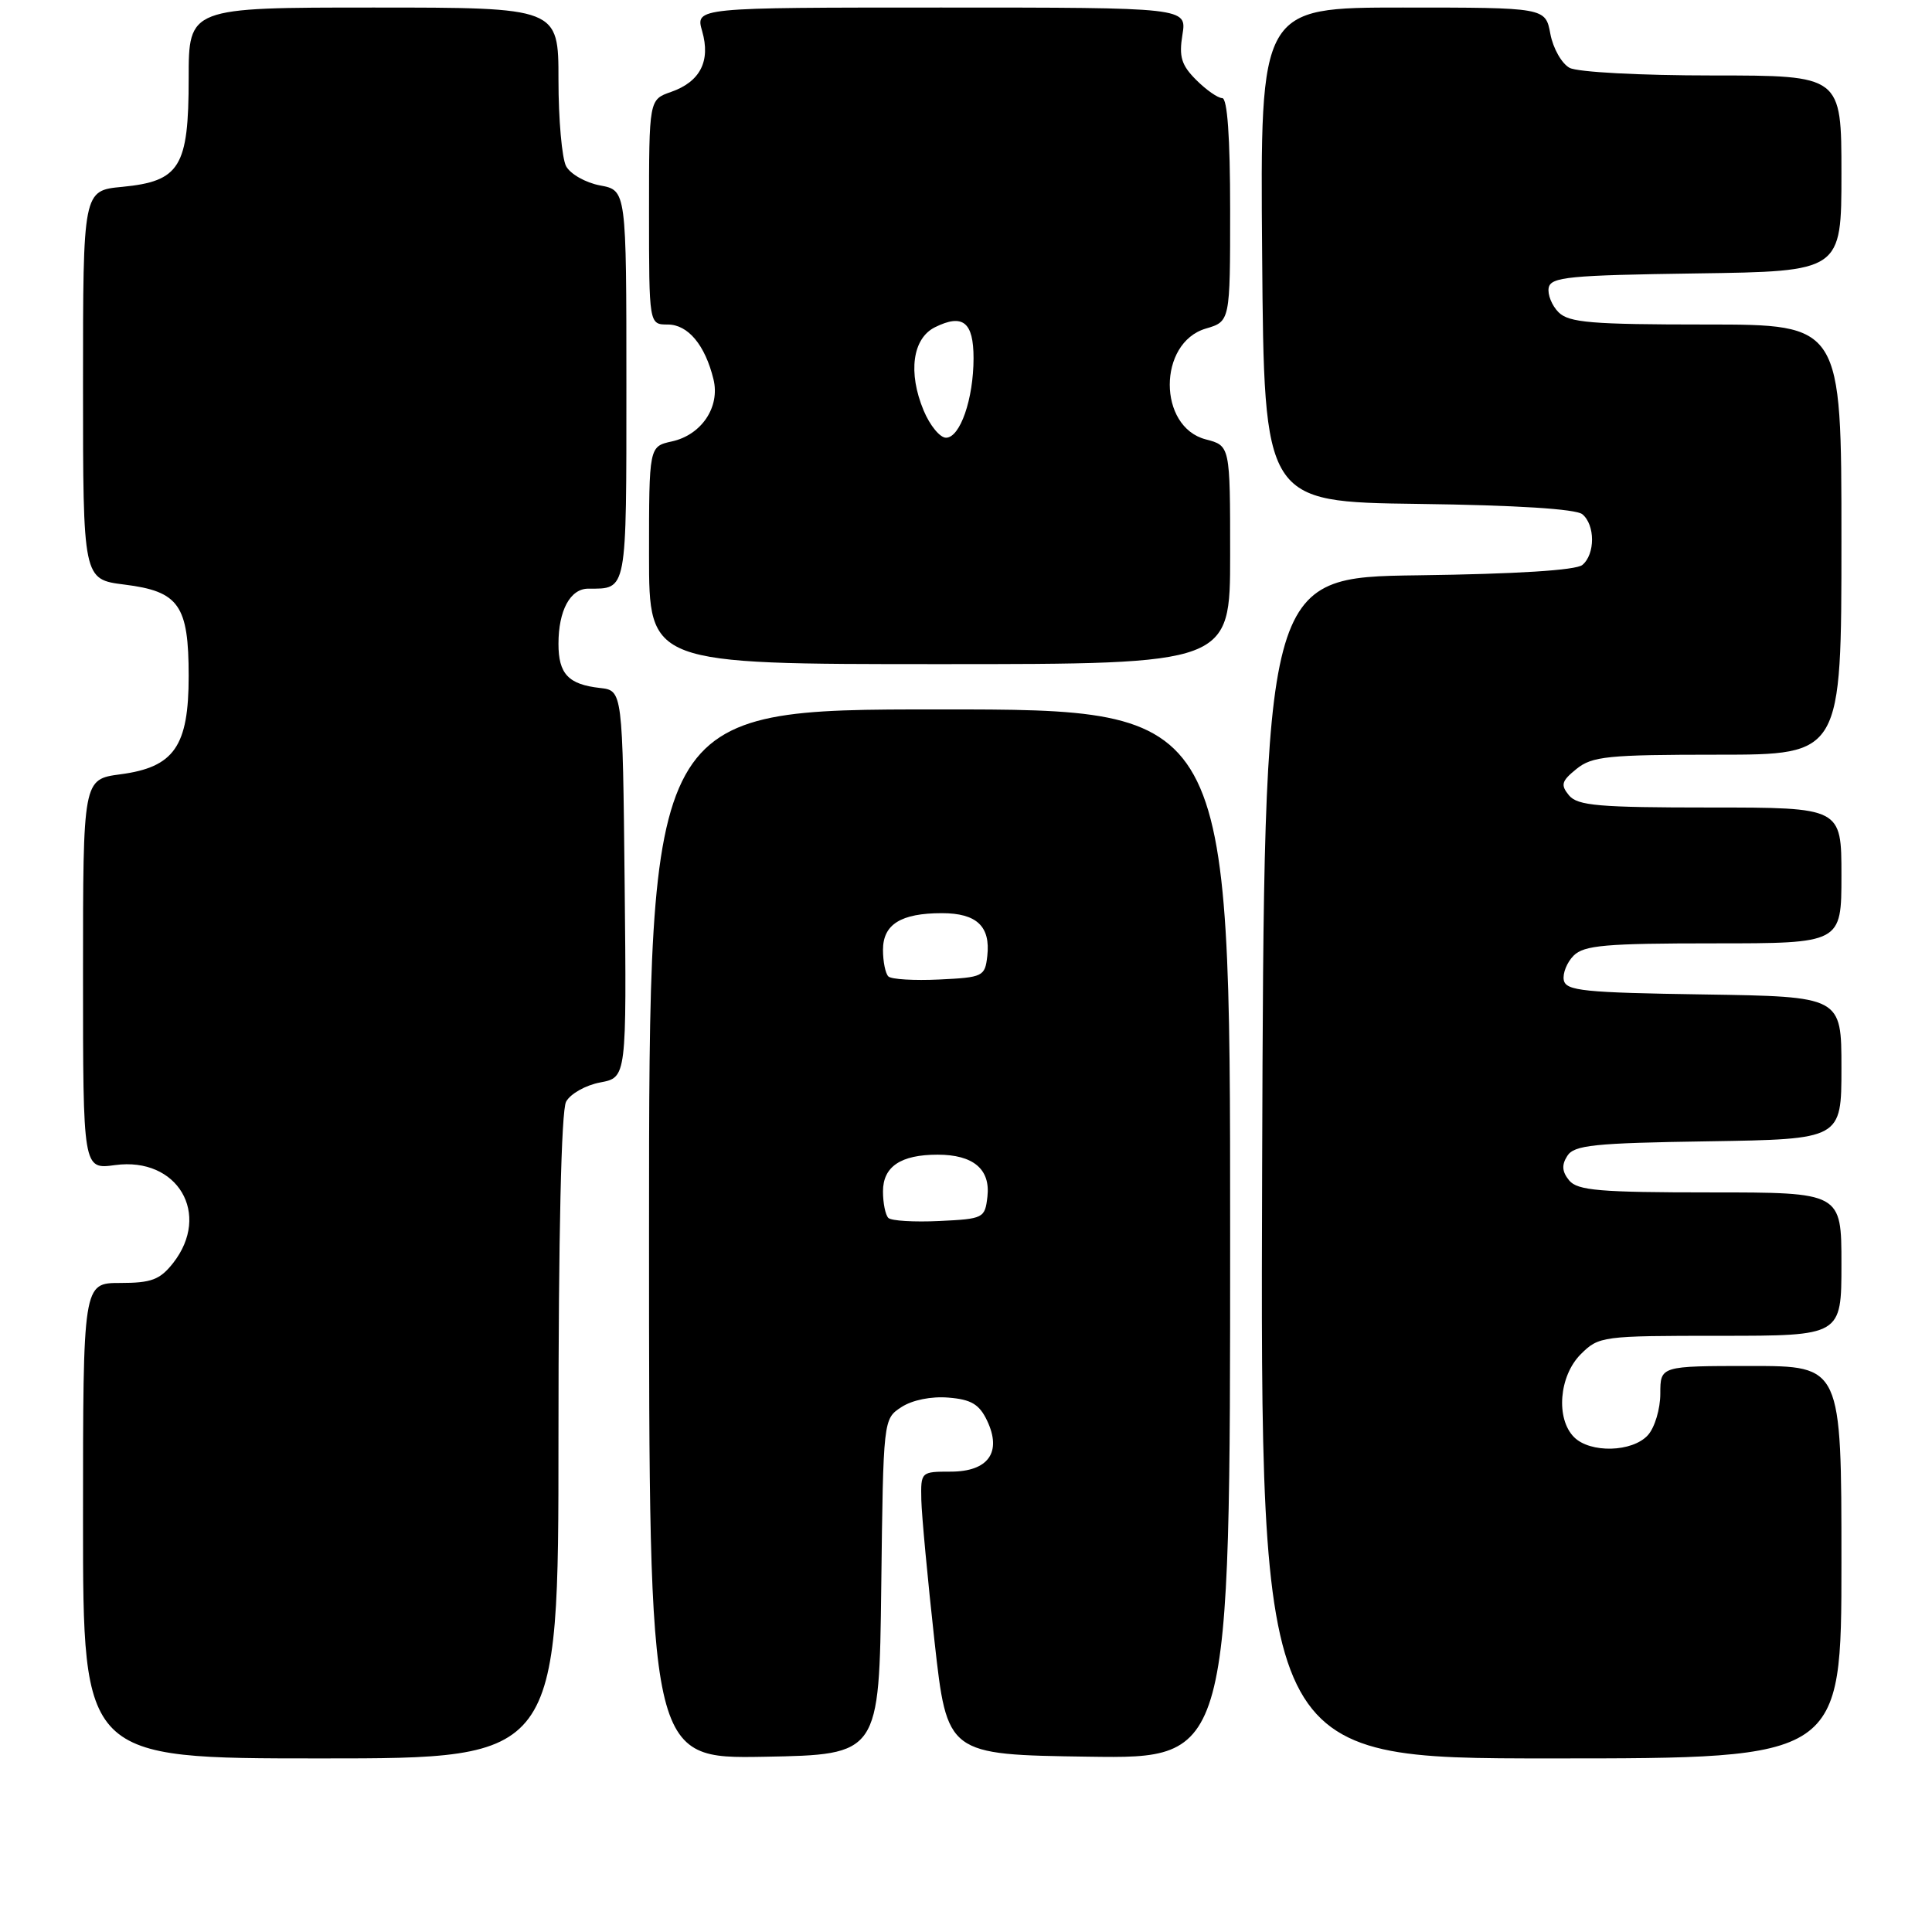 <?xml version="1.0" encoding="UTF-8" standalone="no"?>
<!DOCTYPE svg PUBLIC "-//W3C//DTD SVG 1.1//EN" "http://www.w3.org/Graphics/SVG/1.1/DTD/svg11.dtd" >
<svg xmlns="http://www.w3.org/2000/svg" xmlns:xlink="http://www.w3.org/1999/xlink" version="1.1" viewBox="0 0 256 256">
 <g >
 <path fill="currentColor"
d=" M 74.00 190.43 C 74.00 163.63 74.37 147.17 75.01 145.98 C 75.57 144.94 77.60 143.79 79.53 143.43 C 83.03 142.77 83.03 142.77 82.77 117.14 C 82.50 91.50 82.50 91.50 79.50 91.16 C 75.31 90.69 74.00 89.30 74.00 85.31 C 74.00 80.89 75.56 78.00 77.95 78.00 C 83.12 78.00 83.00 78.67 83.00 51.00 C 83.00 25.22 83.00 25.22 79.51 24.57 C 77.59 24.21 75.57 23.06 75.01 22.02 C 74.46 20.98 74.00 15.83 74.00 10.57 C 74.00 1.00 74.00 1.00 49.50 1.00 C 25.00 1.00 25.00 1.00 25.00 10.39 C 25.00 22.14 23.84 24.02 16.19 24.76 C 11.00 25.25 11.00 25.25 11.00 51.01 C 11.00 76.77 11.00 76.77 16.49 77.46 C 23.72 78.36 25.00 80.18 25.00 89.59 C 25.00 98.89 23.08 101.66 15.95 102.60 C 11.00 103.26 11.00 103.26 11.00 129.11 C 11.00 154.96 11.00 154.96 15.25 154.38 C 23.53 153.26 28.03 160.87 22.93 167.37 C 21.19 169.57 20.06 170.00 15.93 170.00 C 11.00 170.00 11.00 170.00 11.00 201.50 C 11.00 233.00 11.00 233.00 42.50 233.00 C 74.00 233.00 74.00 233.00 74.00 190.43 Z  M 116.77 210.26 C 117.04 188.02 117.04 188.02 119.44 186.45 C 120.88 185.51 123.39 185.00 125.67 185.19 C 128.68 185.43 129.76 186.07 130.79 188.23 C 132.79 192.43 130.96 195.00 125.96 195.00 C 122.03 195.00 122.00 195.03 122.08 198.75 C 122.13 200.81 122.92 209.25 123.83 217.50 C 125.50 232.50 125.50 232.50 144.25 232.77 C 163.00 233.04 163.00 233.04 163.00 163.52 C 163.00 94.00 163.00 94.00 124.50 94.00 C 86.00 94.00 86.00 94.00 86.00 163.53 C 86.00 233.05 86.00 233.05 101.25 232.78 C 116.50 232.50 116.50 232.50 116.77 210.26 Z  M 244.00 207.00 C 244.00 181.00 244.00 181.00 232.00 181.00 C 220.00 181.00 220.00 181.00 220.00 184.67 C 220.00 186.69 219.26 189.17 218.35 190.17 C 216.30 192.43 210.72 192.58 208.57 190.43 C 206.13 187.98 206.58 182.33 209.45 179.45 C 211.86 177.05 212.25 177.00 227.95 177.00 C 244.00 177.00 244.00 177.00 244.00 167.50 C 244.00 158.00 244.00 158.00 226.62 158.00 C 211.99 158.00 209.04 157.75 207.93 156.42 C 206.98 155.27 206.90 154.37 207.67 153.17 C 208.57 151.73 211.17 151.46 226.36 151.23 C 244.00 150.95 244.00 150.95 244.00 141.50 C 244.00 132.05 244.00 132.05 225.76 131.77 C 209.84 131.53 207.49 131.29 207.21 129.87 C 207.04 128.98 207.63 127.51 208.52 126.62 C 209.89 125.25 212.79 125.00 227.07 125.00 C 244.00 125.00 244.00 125.00 244.00 116.00 C 244.00 107.00 244.00 107.00 226.62 107.00 C 211.85 107.00 209.04 106.76 207.90 105.39 C 206.76 104.00 206.90 103.50 208.89 101.89 C 210.96 100.21 213.04 100.00 227.61 100.00 C 244.00 100.00 244.00 100.00 244.00 71.50 C 244.00 43.00 244.00 43.00 226.07 43.00 C 210.87 43.00 207.90 42.75 206.52 41.38 C 205.63 40.49 205.04 39.02 205.21 38.13 C 205.49 36.70 207.92 36.47 224.76 36.23 C 244.00 35.96 244.00 35.96 244.00 22.98 C 244.00 10.00 244.00 10.00 226.93 10.00 C 217.33 10.00 209.04 9.56 207.98 8.99 C 206.94 8.43 205.79 6.41 205.43 4.49 C 204.78 1.00 204.78 1.00 185.88 1.00 C 166.97 1.00 166.97 1.00 167.24 33.75 C 167.50 66.50 167.50 66.50 187.92 66.77 C 200.93 66.94 208.83 67.44 209.67 68.14 C 211.38 69.56 211.38 73.44 209.67 74.86 C 208.83 75.56 200.93 76.06 187.92 76.23 C 167.50 76.50 167.50 76.50 167.24 154.75 C 166.99 233.00 166.99 233.00 205.49 233.00 C 244.00 233.00 244.00 233.00 244.00 207.00 Z  M 163.00 73.53 C 163.00 59.06 163.00 59.06 159.77 58.22 C 153.41 56.57 153.41 45.43 159.77 43.54 C 163.00 42.59 163.00 42.59 163.00 27.79 C 163.00 18.17 162.63 13.00 161.95 13.00 C 161.38 13.00 159.83 11.92 158.50 10.59 C 156.54 8.63 156.20 7.52 156.68 4.59 C 157.26 1.00 157.26 1.00 124.70 1.00 C 92.14 1.00 92.14 1.00 93.04 4.13 C 94.18 8.10 92.78 10.83 88.92 12.18 C 86.00 13.20 86.00 13.20 86.00 28.10 C 86.00 43.00 86.00 43.00 88.48 43.00 C 91.16 43.00 93.43 45.71 94.54 50.26 C 95.44 53.92 92.96 57.63 89.03 58.49 C 86.00 59.16 86.00 59.16 86.00 73.58 C 86.00 88.00 86.00 88.00 124.50 88.00 C 163.00 88.00 163.00 88.00 163.00 73.53 Z  M 117.71 161.38 C 117.32 160.99 117.00 159.41 117.00 157.87 C 117.00 154.58 119.35 153.00 124.24 153.00 C 128.96 153.00 131.25 154.92 130.84 158.55 C 130.51 161.42 130.33 161.51 124.46 161.79 C 121.14 161.95 118.10 161.77 117.71 161.38 Z  M 117.71 129.38 C 117.32 128.99 117.00 127.41 117.00 125.87 C 117.00 122.48 119.37 121.00 124.81 121.00 C 129.42 121.00 131.27 122.75 130.82 126.69 C 130.51 129.39 130.26 129.51 124.46 129.79 C 121.14 129.95 118.10 129.77 117.71 129.38 Z  M 122.39 54.40 C 120.29 49.37 120.91 44.84 123.89 43.36 C 127.58 41.53 129.00 42.67 129.00 47.46 C 129.00 52.87 127.22 58.00 125.35 58.00 C 124.55 58.00 123.22 56.38 122.39 54.40 Z "/>
</g>
</svg>